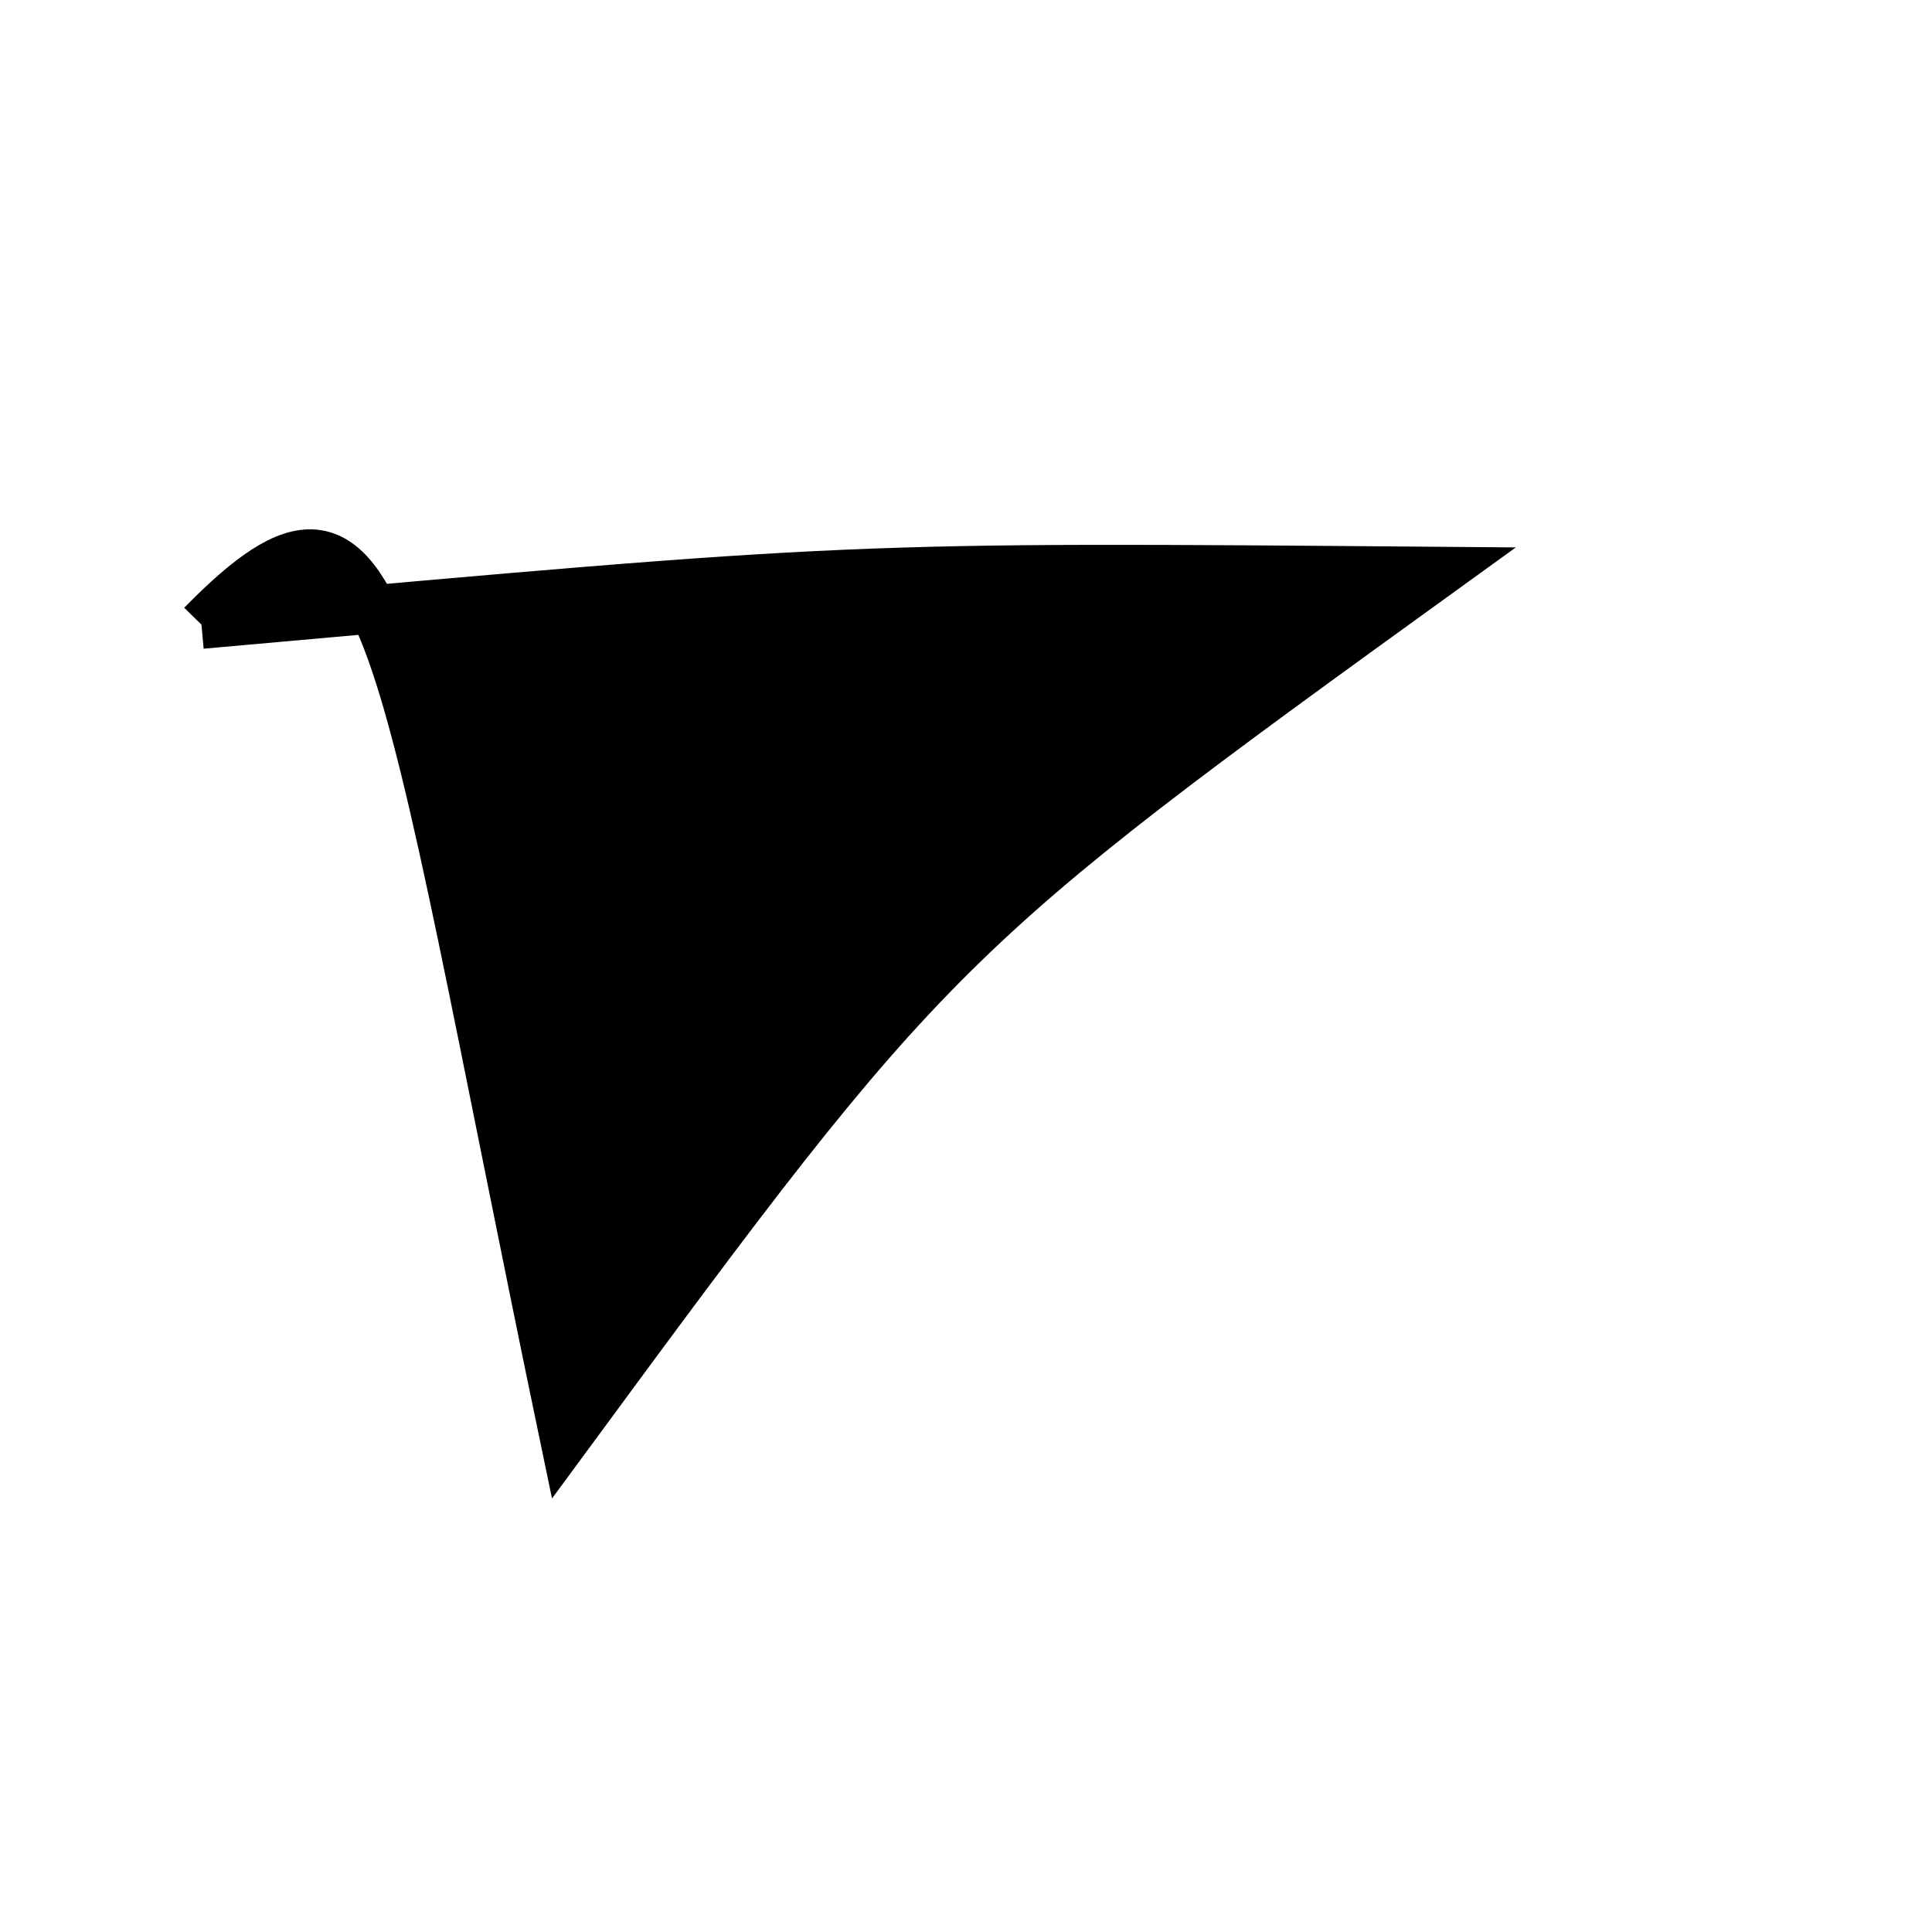 <?xml version="1.0" standalone="no"?>
<!DOCTYPE svg PUBLIC "-//W3C//DTD SVG 1.1//EN" "http://www.w3.org/Graphics/SVG/1.1/DTD/svg11.dtd">
<svg width="200px" height="200px" viewBox="0 0 200 200" xmlns="http://www.w3.org/2000/svg" version="1.1">
<title>Example</title>
<desc>Just a stage</desc>
<path d='M 20.857 64.663C 89.117 58.544 87.63 58.609 149.273 59.106 C 97.487 96.518 96.255 97.74 58.448 149.131 C 40.649 63.765 40.649 44.43 20.857 64.663' fill="black" stroke="black" stroke-width="5"/>
</svg>
